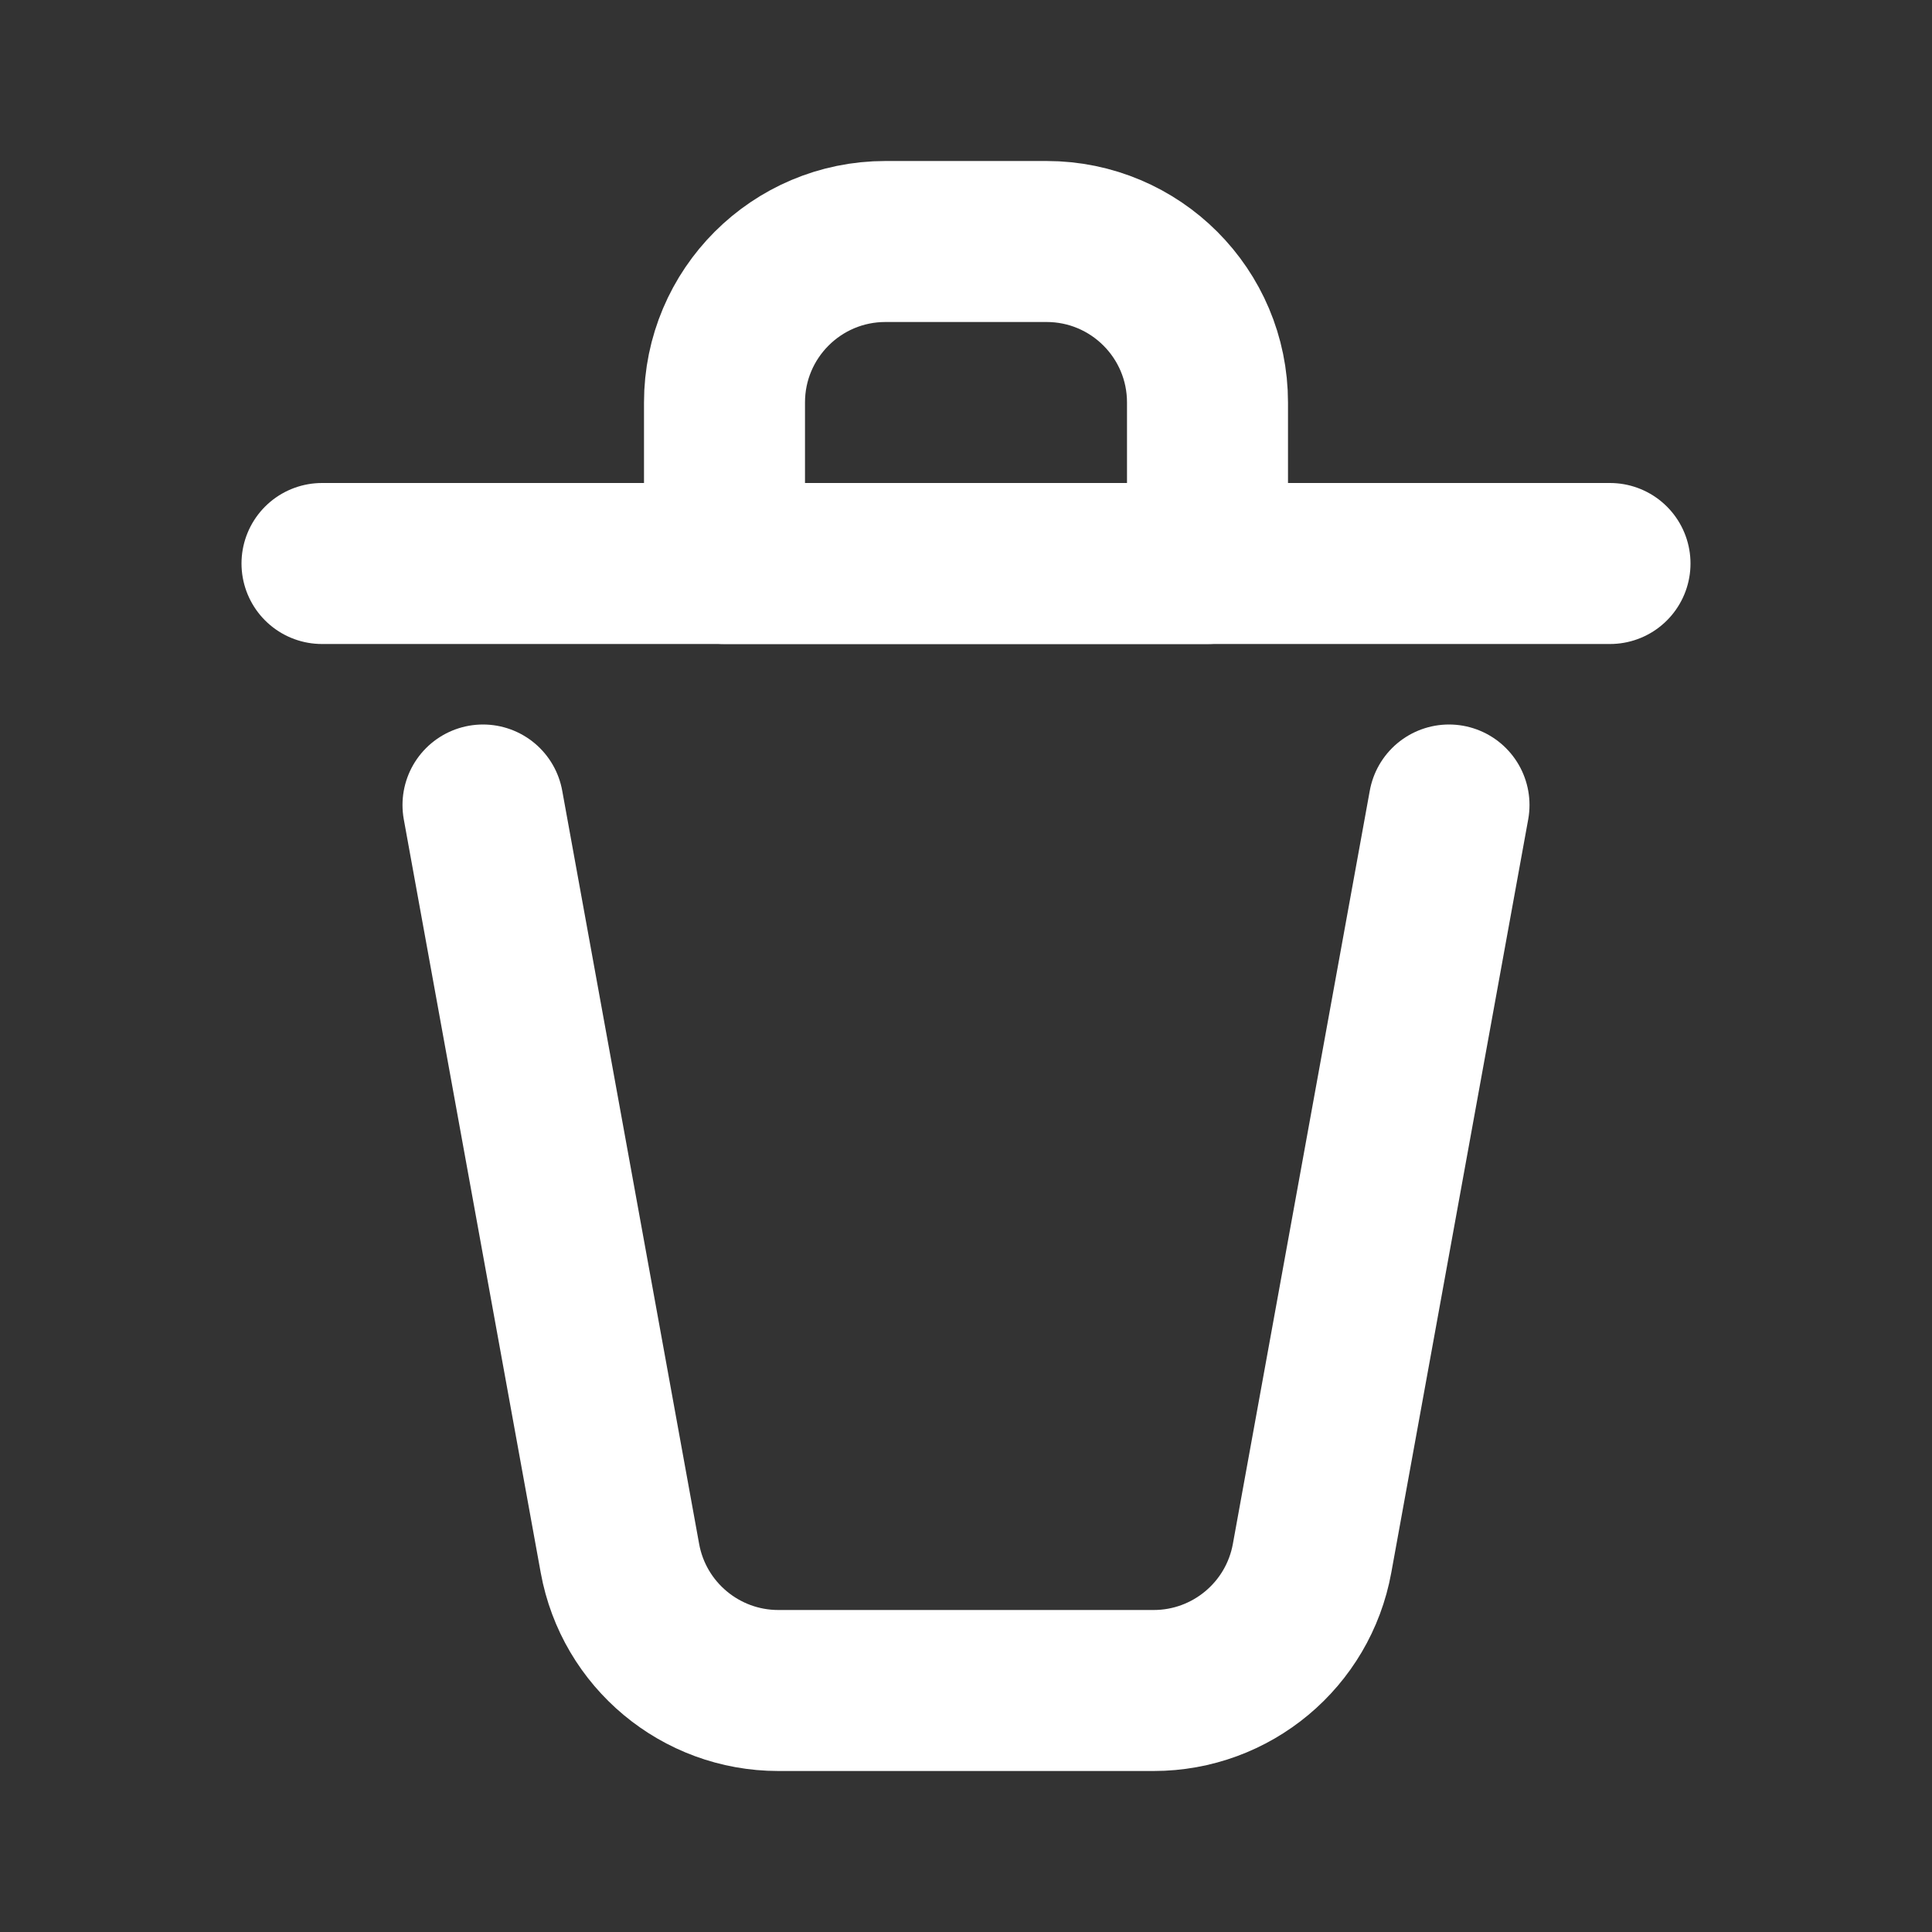 <?xml version="1.0" encoding="utf-8"?><!-- Uploaded to: SVG Repo, www.svgrepo.com, Generator: SVG Repo Mixer Tools -->
<svg width="20px" height="20px" viewBox="0 0 24 24" fill="none" xmlns="http://www.w3.org/2000/svg">
<rect x="0" y="0" width="24" height="24" fill="#333333" stroke="none"/>
<path d="M4 7H20" stroke="#ffffff" stroke-width="2" stroke-linecap="round" stroke-linejoin="round"/>
<path d="M6 10L7.701 19.358C7.874 20.309 8.703 21 9.669 21H14.331C15.297 21 16.126 20.309 16.299 19.358L18 10" stroke="#ffffff" stroke-width="2" stroke-linecap="round" stroke-linejoin="round"/>
<path d="M9 5C9 3.895 9.895 3 11 3H13C14.105 3 15 3.895 15 5V7H9V5Z" stroke="#ffffff" stroke-width="2" stroke-linecap="round" stroke-linejoin="round"/>
</svg>